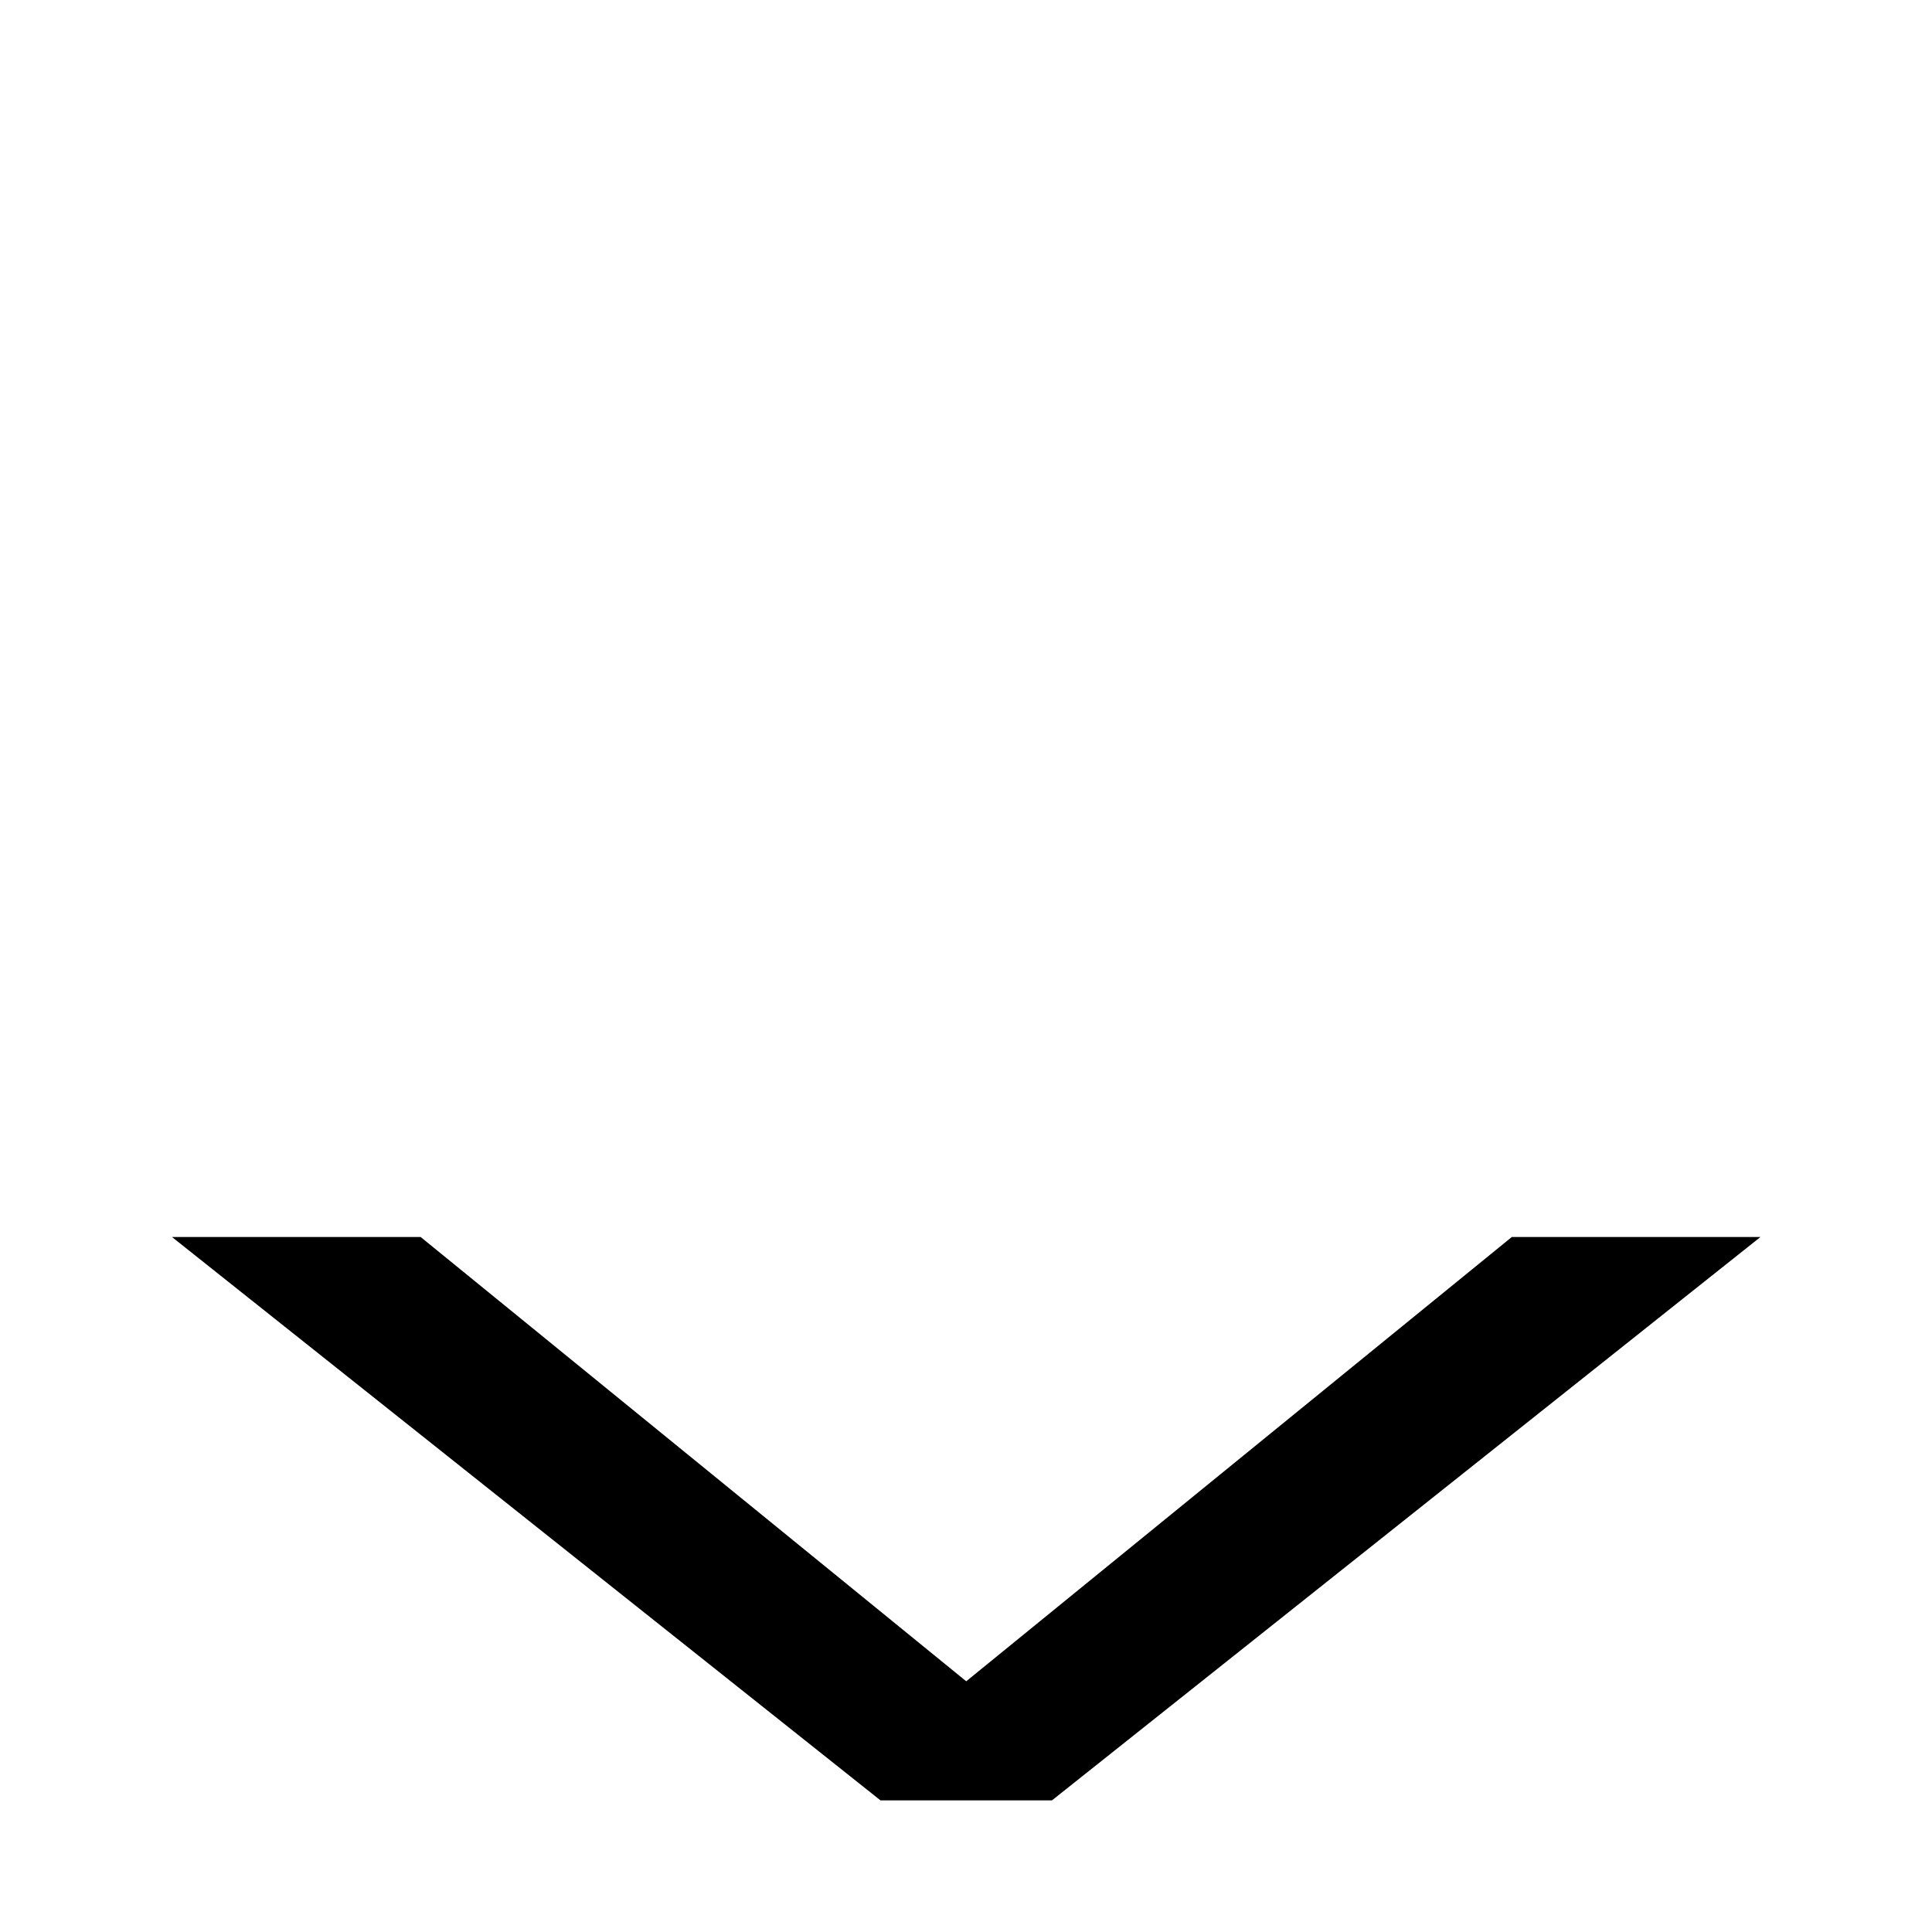 <svg xmlns="http://www.w3.org/2000/svg" xmlns:svg="http://www.w3.org/2000/svg" style="fill:#000" id="svg2" width="50" height="50" version="1.1" viewBox="0 0 50 50"><g style="font-style:normal;font-weight:400;font-size:24.027px;line-height:125%;font-family:sans-serif;letter-spacing:0;word-spacing:0;fill:#000;fill-opacity:1;stroke:none;stroke-width:1px;stroke-linecap:butt;stroke-linejoin:miter;stroke-opacity:1" id="text4204" transform="matrix(0,1.099,3.047,0,-42.077,-44.812)"><path style="font-style:normal;font-weight:400;font-size:24.027px;line-height:125%;font-family:sans-serif;letter-spacing:0;word-spacing:0;fill:#000;fill-opacity:1;stroke:none;stroke-width:1px;stroke-linecap:butt;stroke-linejoin:miter;stroke-opacity:1" id="path4209" d="m 83.172,22.744 -13.267,6.018 0,-2.112 10.462,-4.634 -10.462,-4.634 0,-2.112 13.267,6.018 0,1.455 z"/></g></svg>